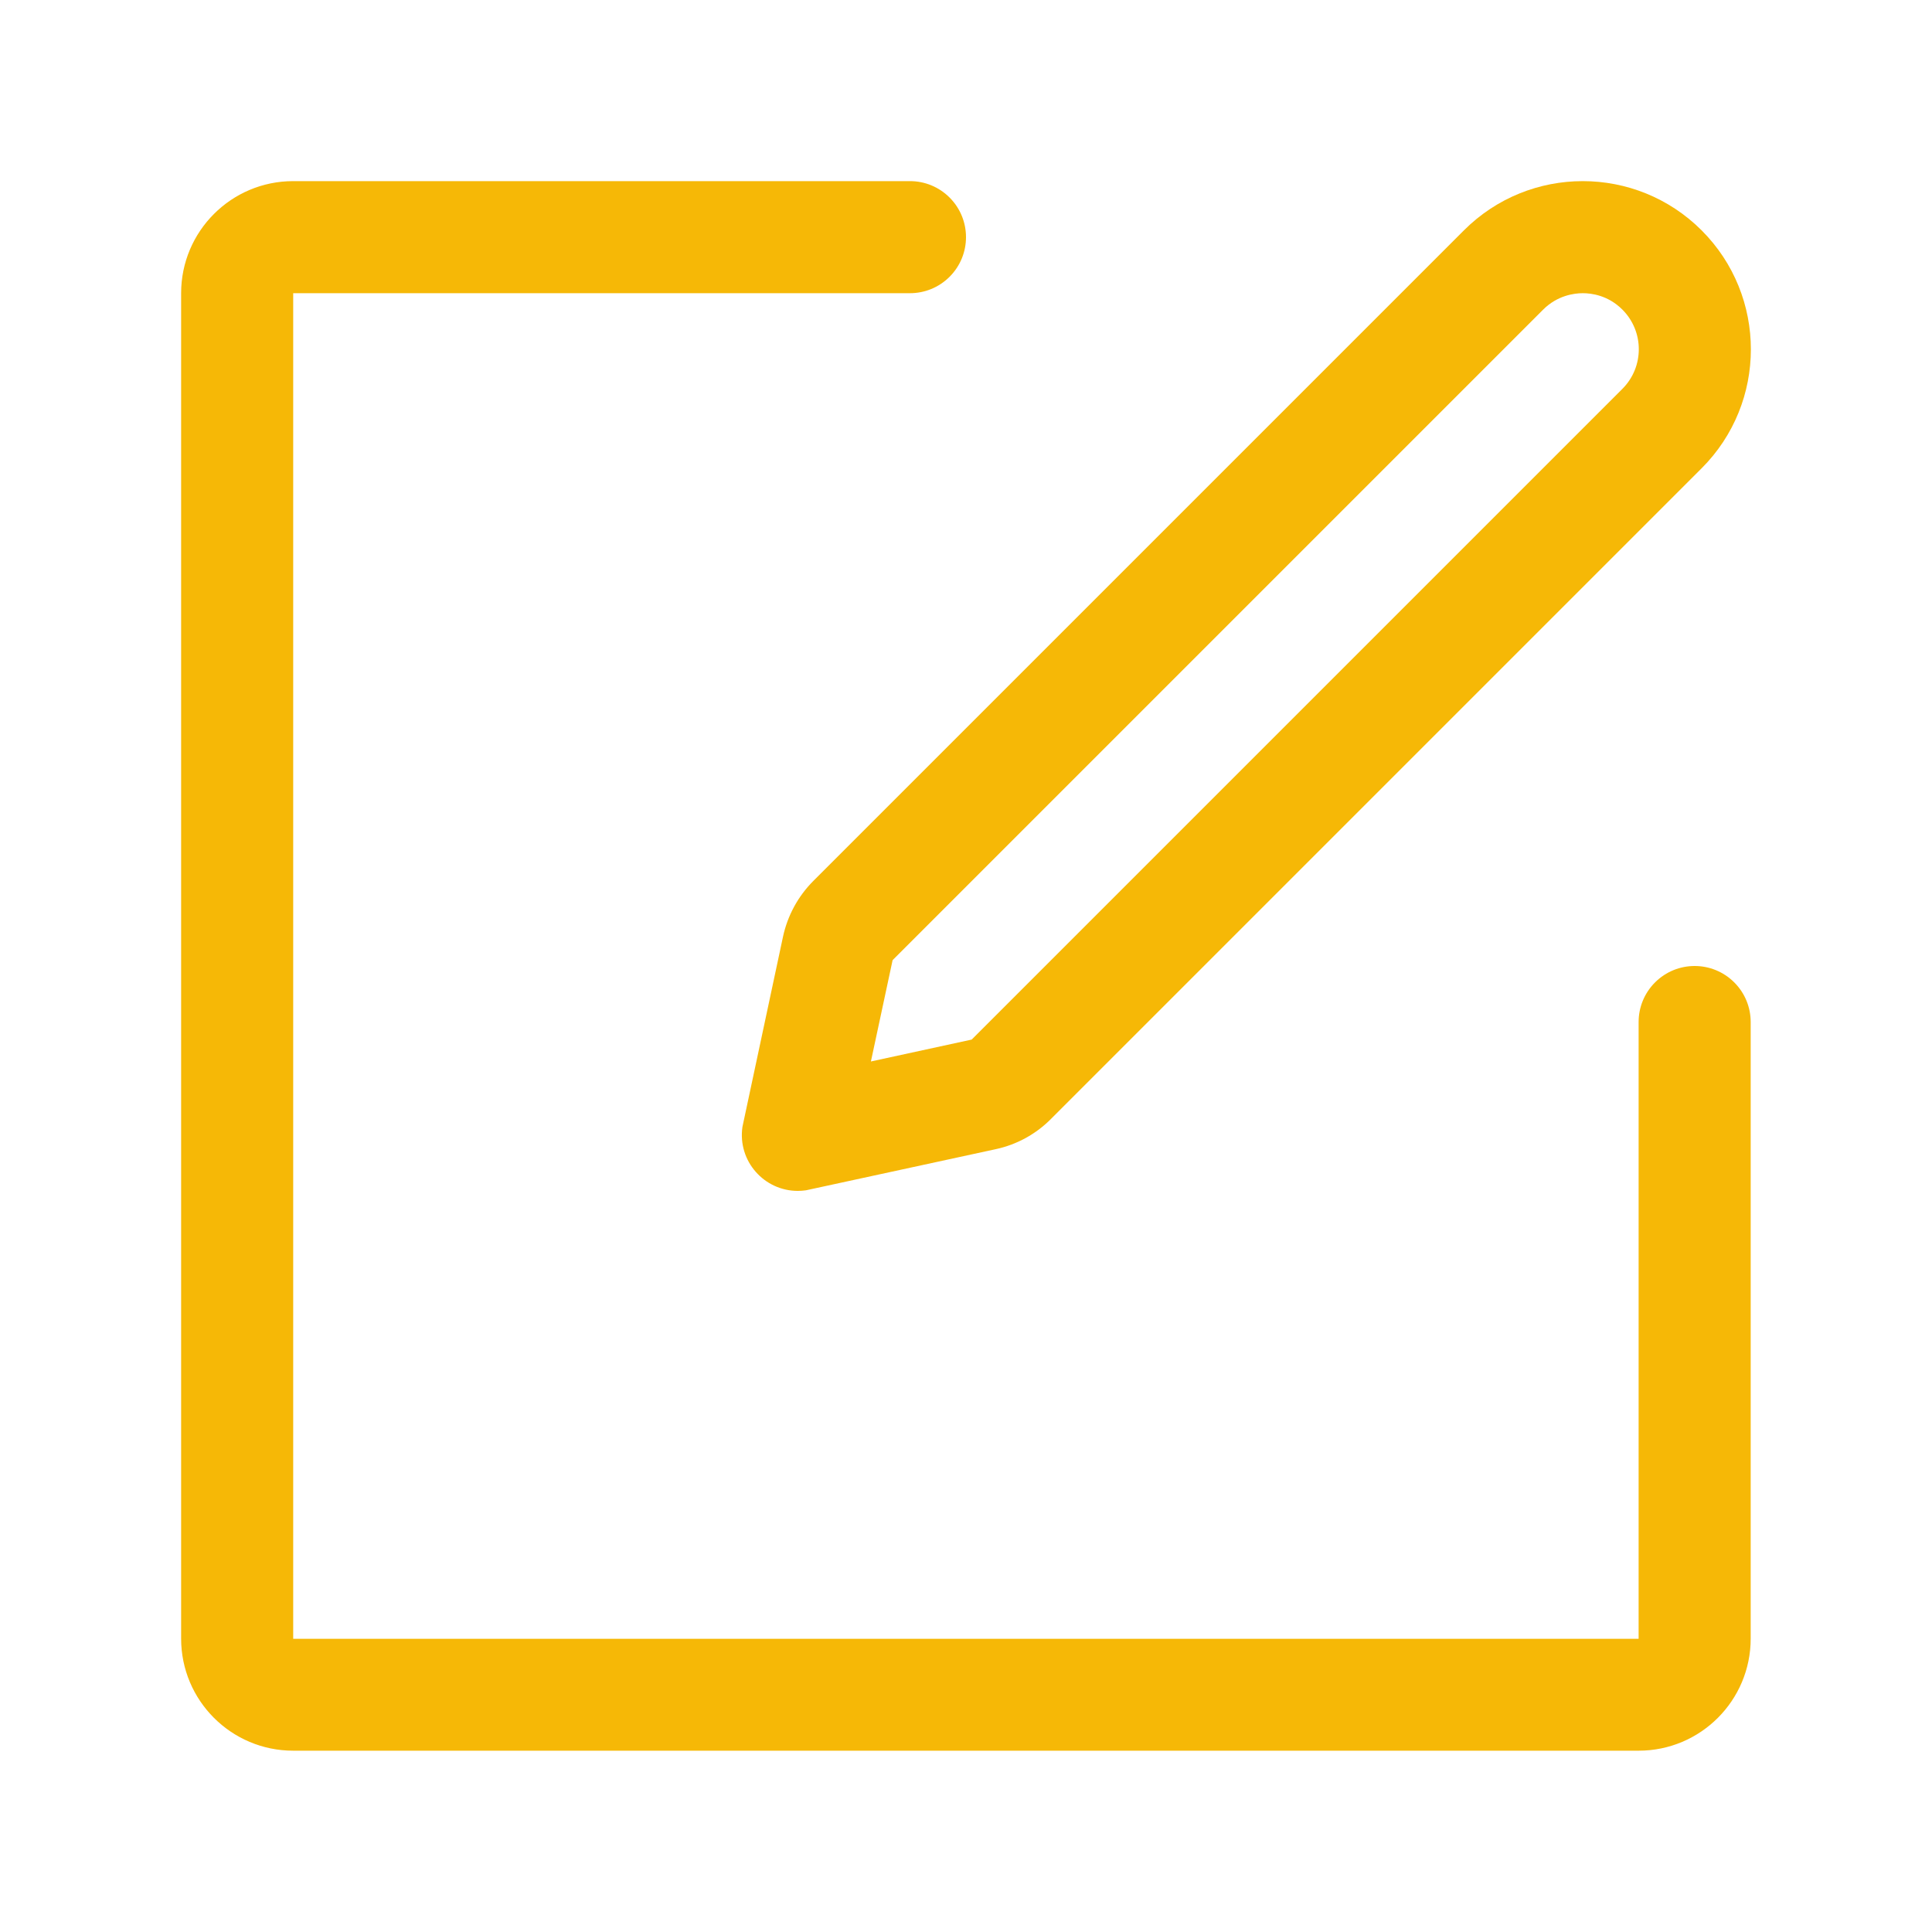 <?xml version="1.0" standalone="no"?><!DOCTYPE svg PUBLIC "-//W3C//DTD SVG 1.1//EN" "http://www.w3.org/Graphics/SVG/1.1/DTD/svg11.dtd"><svg t="1578139232385" class="icon" viewBox="0 0 1024 1024" version="1.1" xmlns="http://www.w3.org/2000/svg" p-id="1919" xmlns:xlink="http://www.w3.org/1999/xlink" width="200" height="200"><defs><style type="text/css"></style></defs><path d="M482.3 96H155.4C122.6 96 96 122.6 96 155.4v713.1c0 32.8 26.6 59.4 59.4 59.4h713.1c32.8 0 59.4-26.6 59.4-59.4V541.7c0-7.6-2.9-15.2-8.7-21-5.8-5.8-13.4-8.7-21-8.7s-15.2 2.9-21 8.7c-5.8 5.8-8.7 13.4-8.7 21v326.9H155.4V155.4h326.9c7.6 0 15.2-2.9 21-8.7 5.8-5.8 8.7-13.4 8.7-21s-2.9-15.2-8.7-21c-5.8-5.8-13.4-8.7-21-8.7z" p-id="1920" fill="#f6b806"></path><path d="M838.9 155.4c4.6 0 13.4 1.1 21 8.7 11.6 11.6 11.6 30.4 0 42L515 551l-53.4 11.6 11.5-53.7 344.8-344.8c7.5-7.5 16.4-8.7 21-8.7m0-59.4c-22.8 0-45.6 8.7-63 26.1L431.1 466.9c-8.1 8.1-13.7 18.4-16.1 29.6l-21.5 100.8c-2.6 18.2 11.6 33.9 29.3 33.9 1.4 0 2.8-0.1 4.3-0.3l100.6-21.8c11.2-2.4 21.4-8 29.4-16.1l344.8-344.8c34.8-34.8 34.8-91.3 0-126.1-17.4-17.4-40.2-26.1-63-26.1z" p-id="1921" fill="#f6b806"></path></svg>